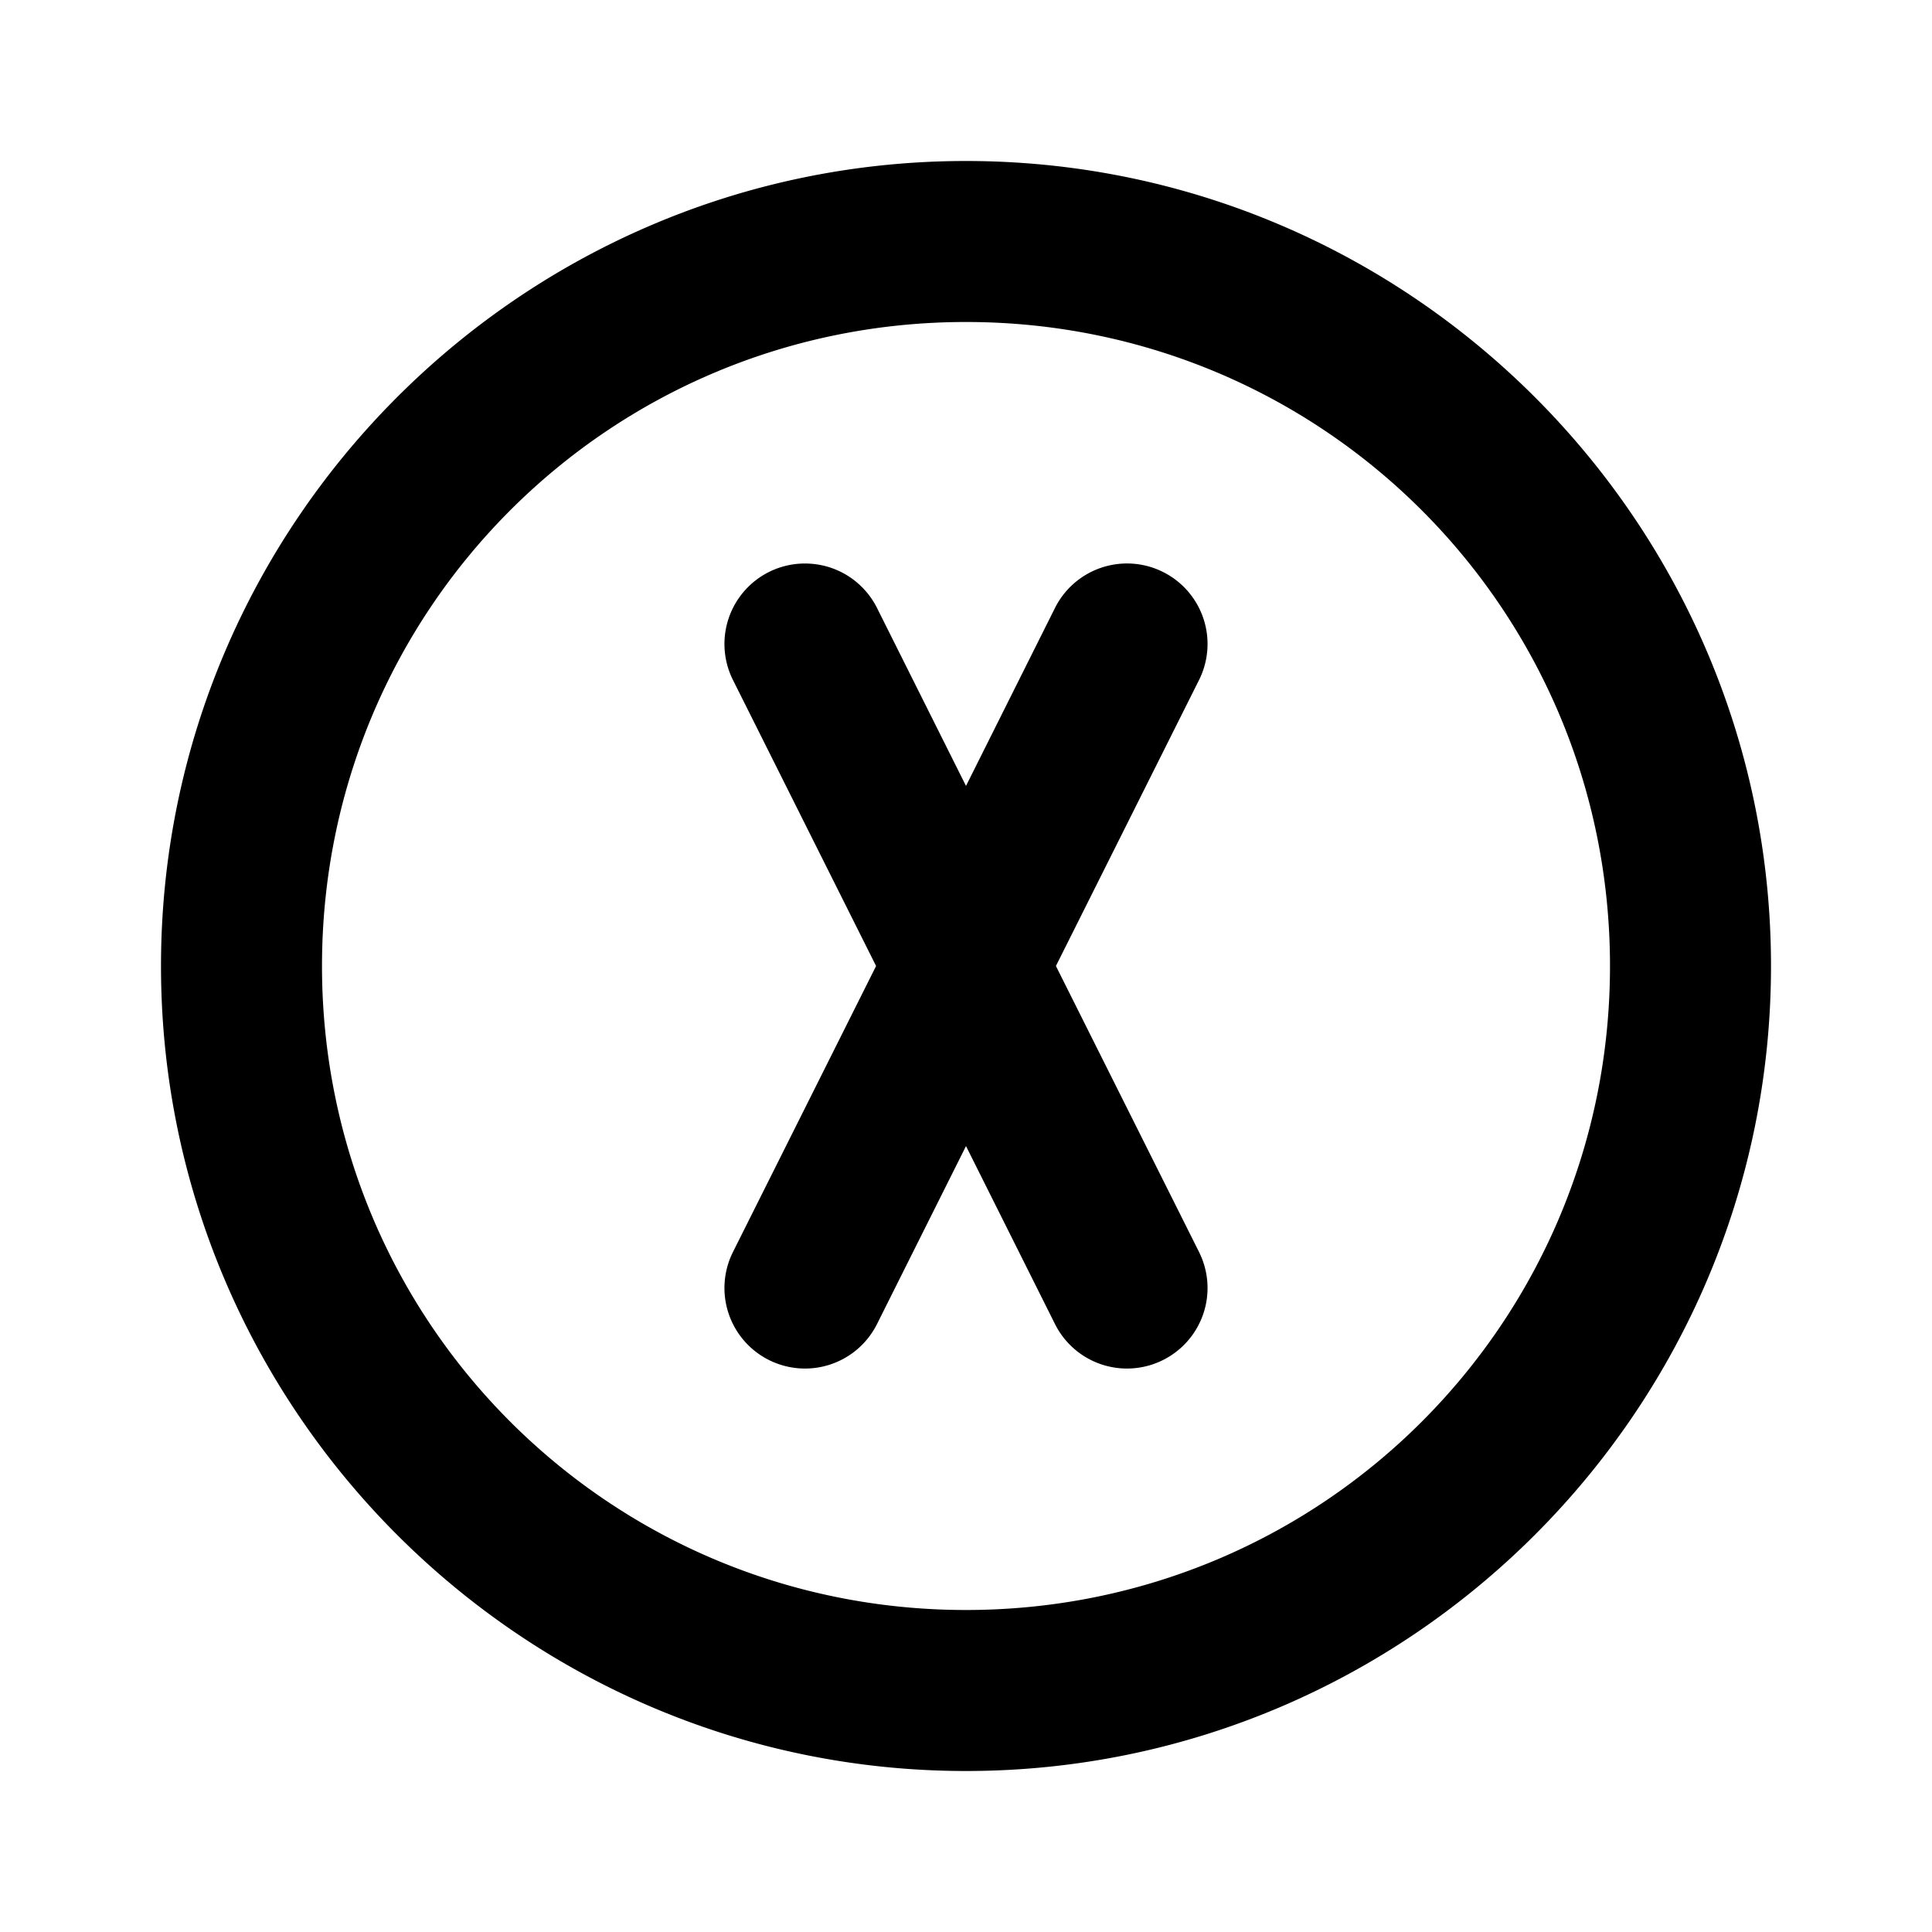 <svg xmlns="http://www.w3.org/2000/svg" width="24" height="24" viewBox="0 0 24 24"><path d="M12 2C6.489 2 2 6.489 2 12s4.489 10 10 10 10-4.489 10-10S17.511 2 12 2zm0 2c4.43 0 8 3.57 8 8s-3.57 8-8 8-8-3.57-8-8 3.57-8 8-8zm-1.94 3.002a1 1 0 0 0-.507.103 1 1 0 0 0-.448 1.342L10.883 12l-1.778 3.553a1 1 0 0 0 .448 1.342 1 1 0 0 0 1.342-.448L12 14.237l1.105 2.21a1 1 0 0 0 1.342.448 1 1 0 0 0 .448-1.342L13.117 12l1.778-3.553a1 1 0 0 0-.448-1.342 1 1 0 0 0-.763-.054 1 1 0 0 0-.579.502L12 9.763l-1.105-2.21a1 1 0 0 0-.579-.502 1 1 0 0 0-.255-.049z"/></svg>